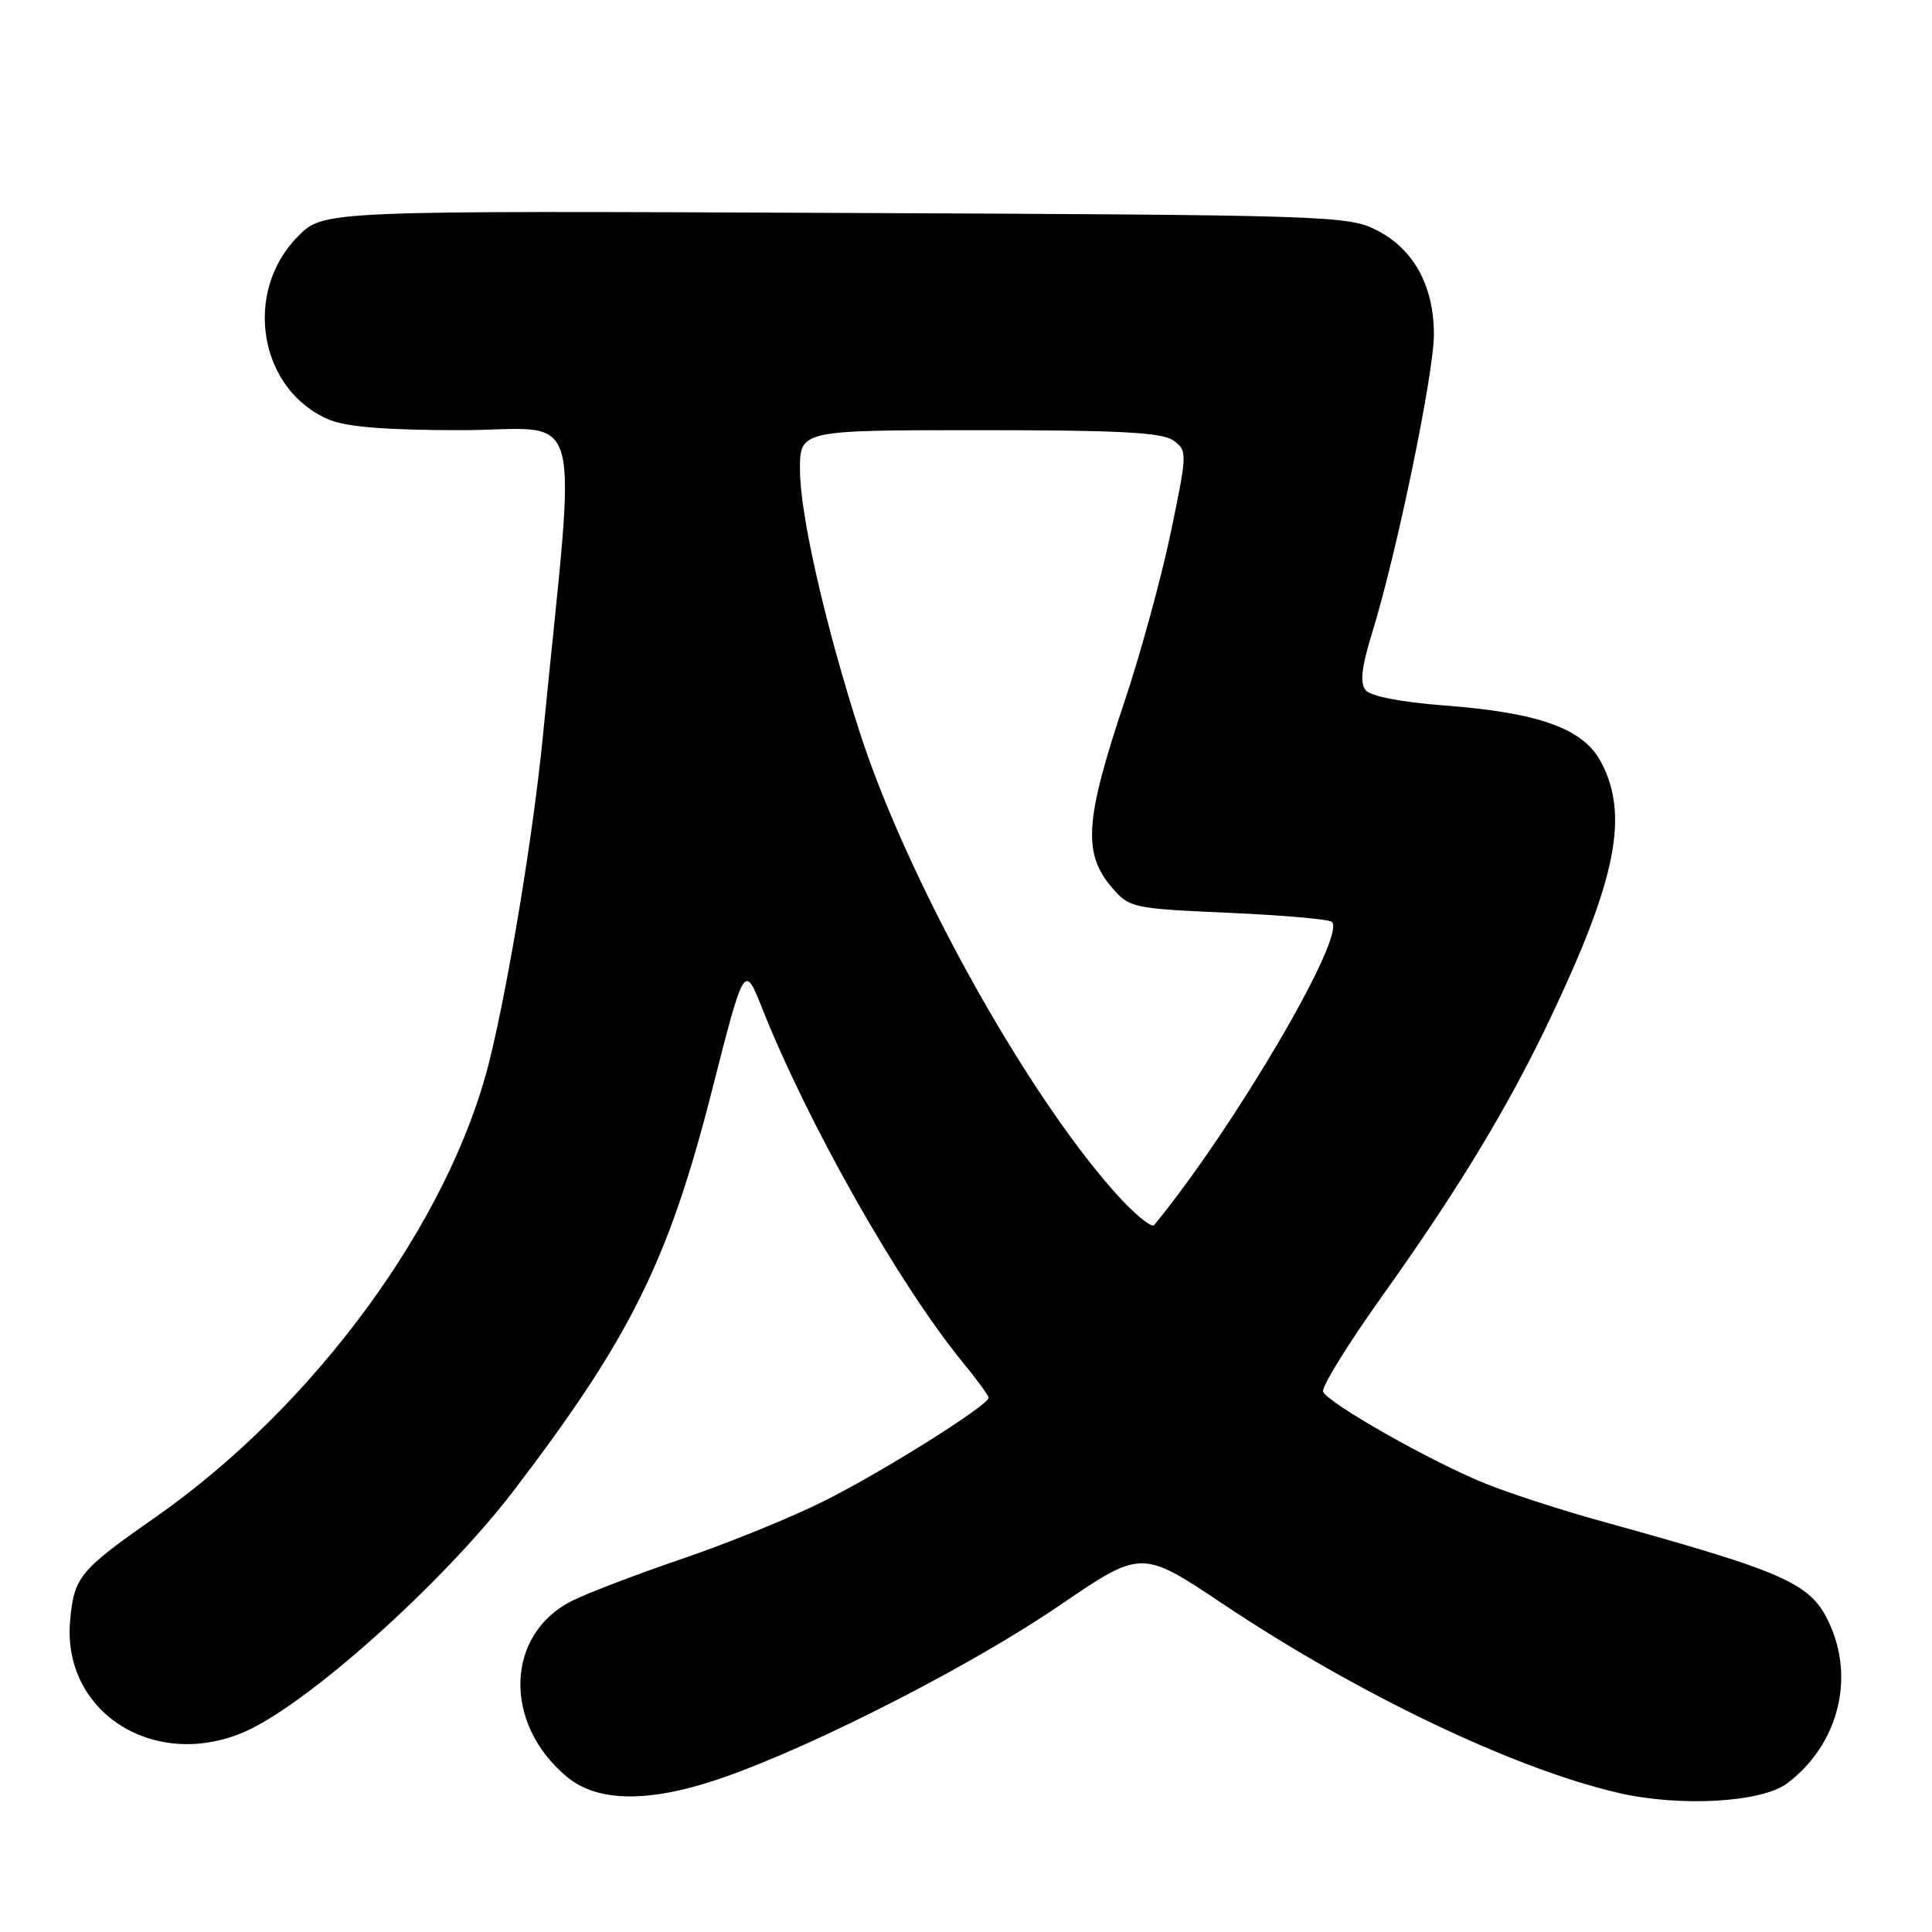<?xml version="1.0" encoding="UTF-8" standalone="no"?>
<!DOCTYPE svg PUBLIC "-//W3C//DTD SVG 1.1//EN" "http://www.w3.org/Graphics/SVG/1.1/DTD/svg11.dtd" >
<svg xmlns="http://www.w3.org/2000/svg" xmlns:xlink="http://www.w3.org/1999/xlink" version="1.1" viewBox="0 0 256 256">
 <g >
 <path fill="currentColor"
d=" M 236.78 236.32 C 243.30 231.45 245.71 223.02 242.67 215.74 C 240.19 209.83 237.50 208.58 212.02 201.52 C 206.81 200.08 199.95 197.85 196.79 196.57 C 189.67 193.70 175.89 185.89 175.32 184.40 C 175.09 183.80 178.56 178.17 183.03 171.90 C 193.34 157.45 199.91 146.57 205.58 134.60 C 214.21 116.39 215.85 107.97 212.15 100.98 C 209.80 96.53 203.96 94.43 191.28 93.47 C 185.66 93.04 181.62 92.25 180.96 91.46 C 180.17 90.49 180.40 88.44 181.84 83.77 C 185.08 73.29 190.00 49.49 190.00 44.31 C 190.00 37.88 187.32 33.00 182.42 30.50 C 178.63 28.57 176.22 28.49 110.69 28.21 C 42.88 27.92 42.88 27.92 39.52 31.28 C 32.11 38.69 34.32 51.73 43.64 55.62 C 45.91 56.57 51.31 57.00 60.97 57.00 C 77.77 57.00 76.41 51.99 71.94 97.50 C 70.68 110.36 67.40 130.29 64.87 140.50 C 59.58 161.88 41.67 186.34 20.50 201.11 C 10.53 208.07 9.80 208.96 9.29 214.78 C 8.24 226.79 20.25 234.55 32.17 229.58 C 40.43 226.12 58.66 209.84 68.08 197.50 C 83.52 177.28 88.60 167.03 94.33 144.53 C 98.63 127.66 98.63 127.66 100.98 133.58 C 107.13 149.05 119.14 170.23 127.64 180.60 C 129.49 182.86 131.00 184.93 131.00 185.21 C 131.00 186.19 117.11 194.92 109.37 198.81 C 105.04 200.99 96.55 204.45 90.50 206.51 C 84.45 208.57 77.82 211.10 75.77 212.13 C 66.99 216.57 66.63 228.30 75.04 235.38 C 79.23 238.91 86.28 238.92 96.19 235.41 C 108.44 231.07 128.90 220.58 140.38 212.74 C 151.25 205.32 151.25 205.32 162.06 212.54 C 179.95 224.50 200.72 234.41 214.50 237.58 C 222.63 239.45 233.40 238.84 236.78 236.32 Z  M 147.57 157.82 C 135.65 144.35 120.12 116.29 113.91 97.00 C 109.34 82.81 106.00 68.16 106.00 62.25 C 106.00 57.00 106.00 57.00 129.81 57.00 C 148.45 57.00 154.03 57.30 155.50 58.38 C 157.34 59.72 157.33 60.01 155.12 70.63 C 153.87 76.61 151.11 86.67 148.99 93.00 C 143.74 108.69 143.45 113.08 147.36 117.63 C 149.65 120.30 150.10 120.39 162.79 120.95 C 169.98 121.27 176.15 121.81 176.49 122.16 C 178.40 124.07 163.59 149.32 152.94 162.32 C 152.57 162.76 150.15 160.74 147.57 157.82 Z "/>
</g>
</svg>